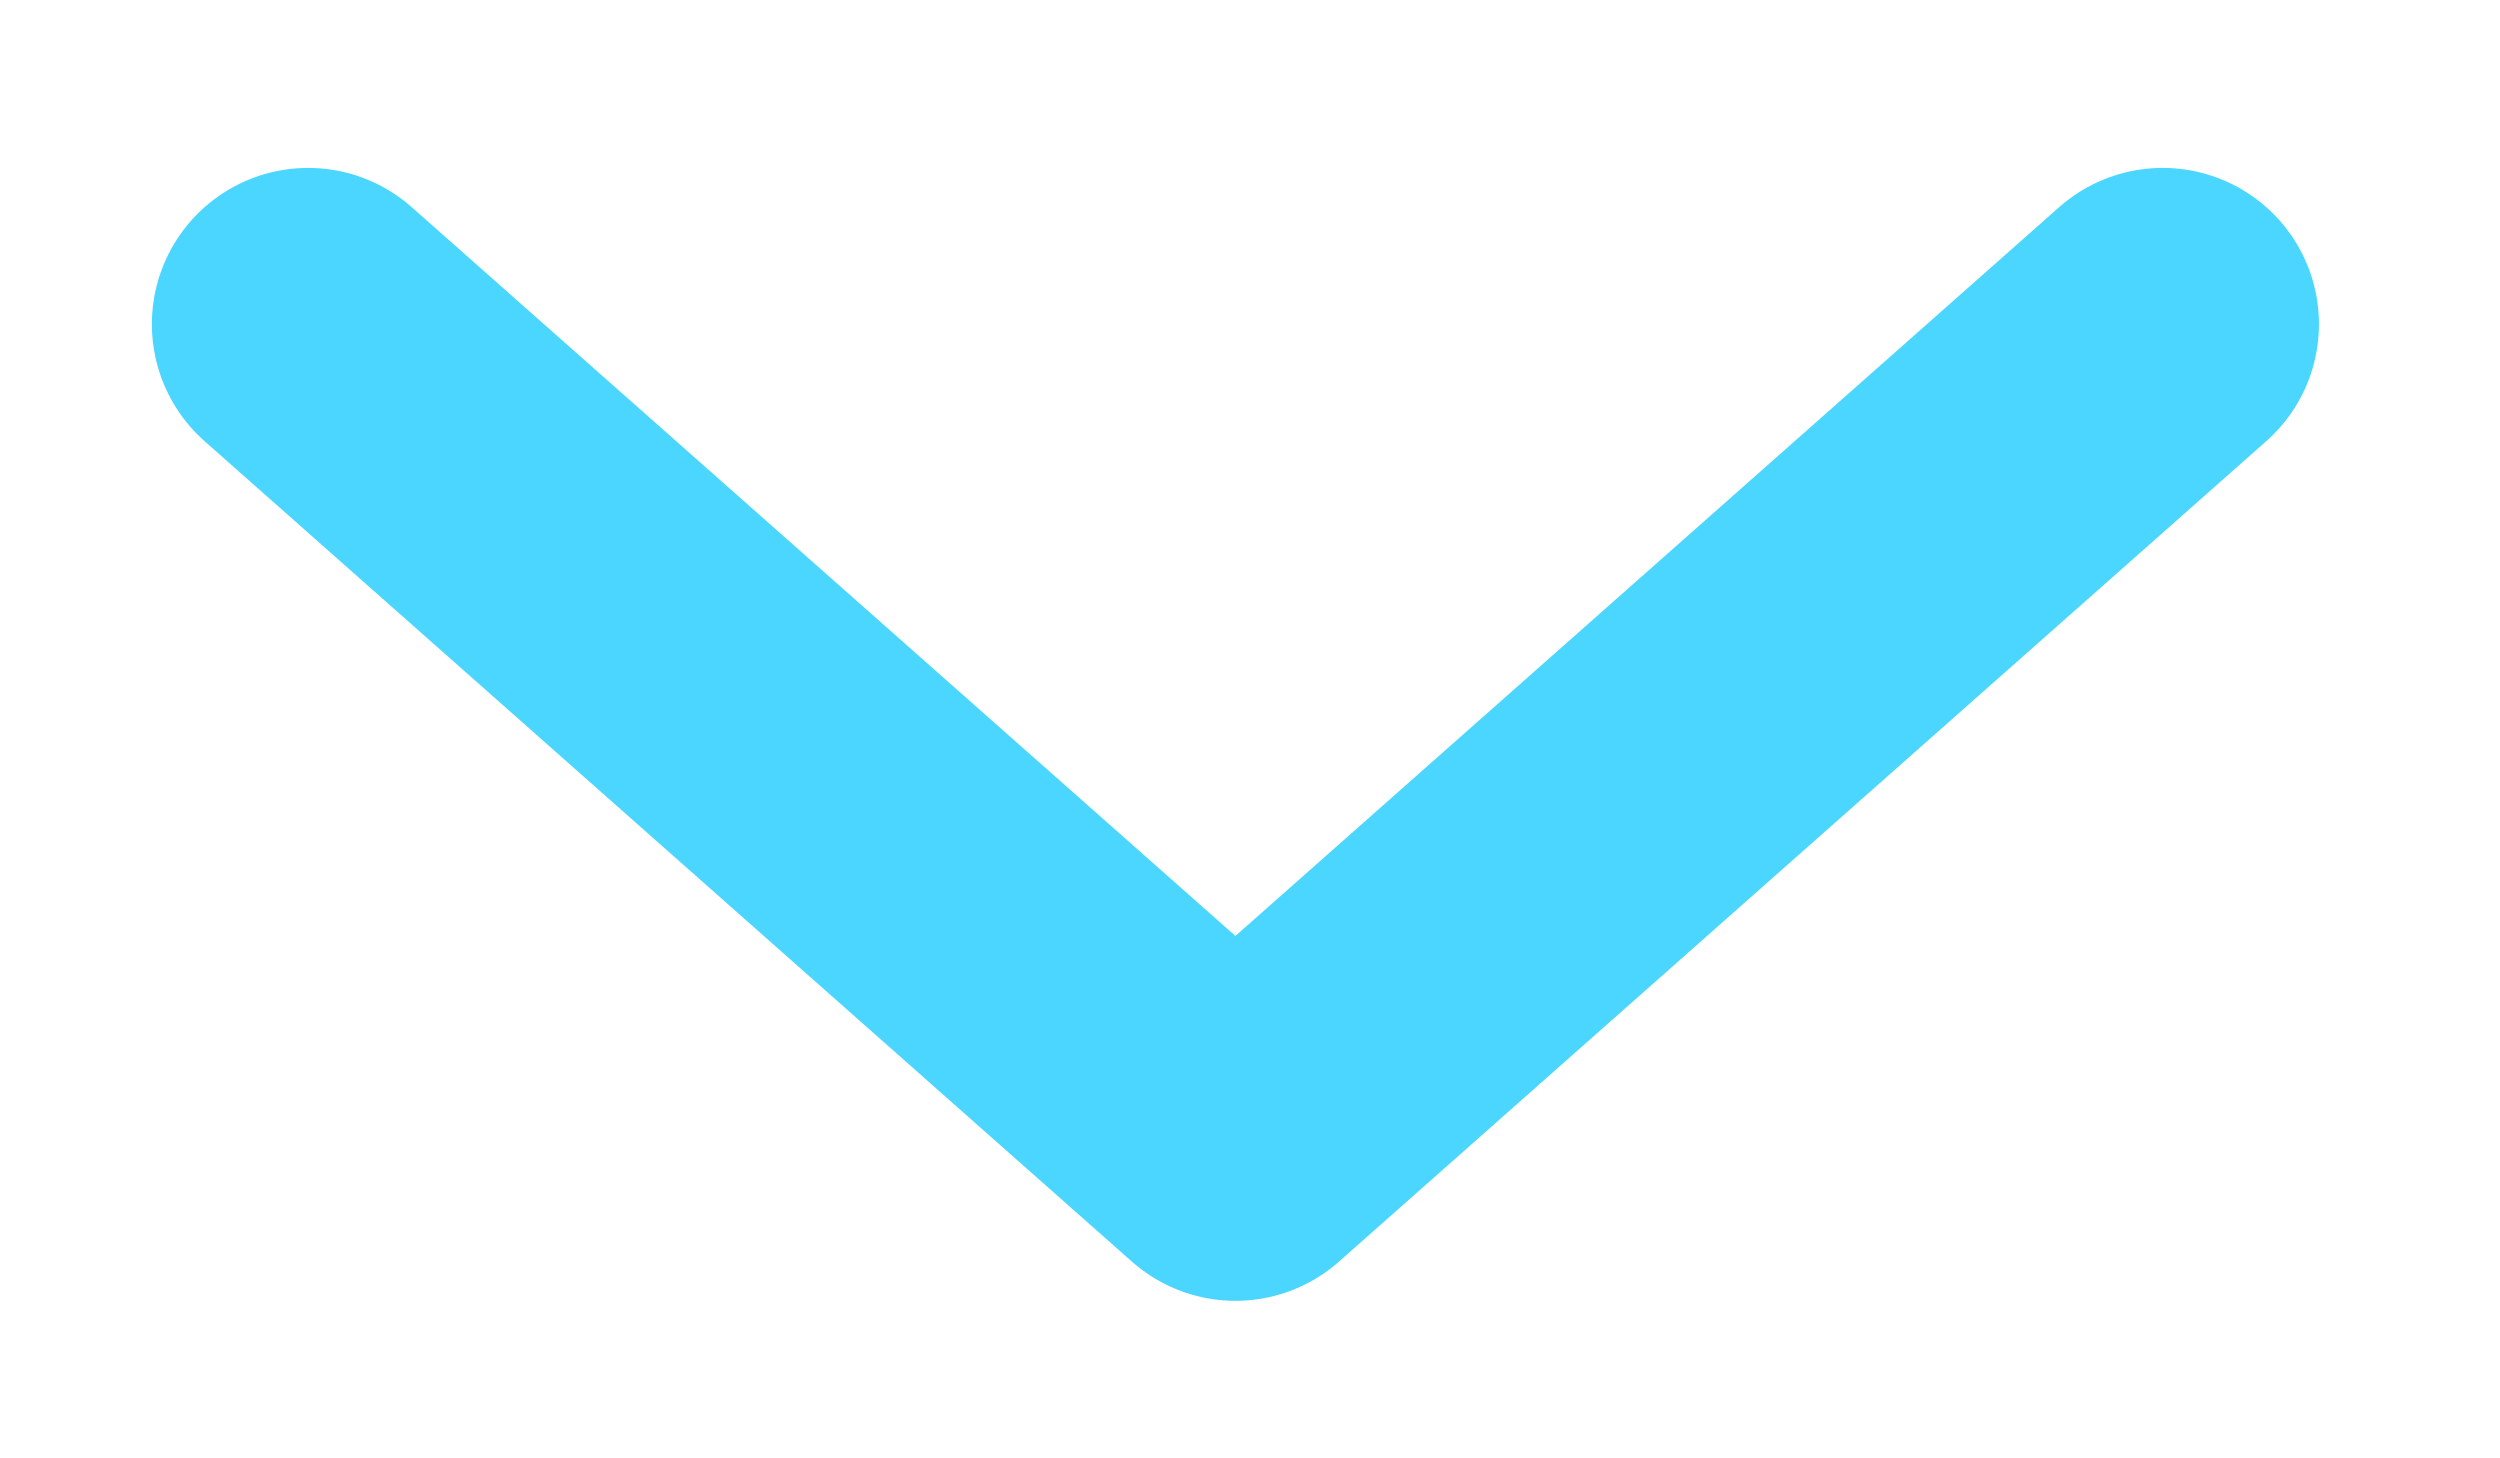 <svg width="12" height="7" viewBox="0 0 12 7" fill="none" xmlns="http://www.w3.org/2000/svg">
<path d="M1.479 1.556L5.93 5.494L10.381 1.556" stroke="#4AD6FF" stroke-width="1.5" stroke-linecap="round" stroke-linejoin="round"/>
</svg>
